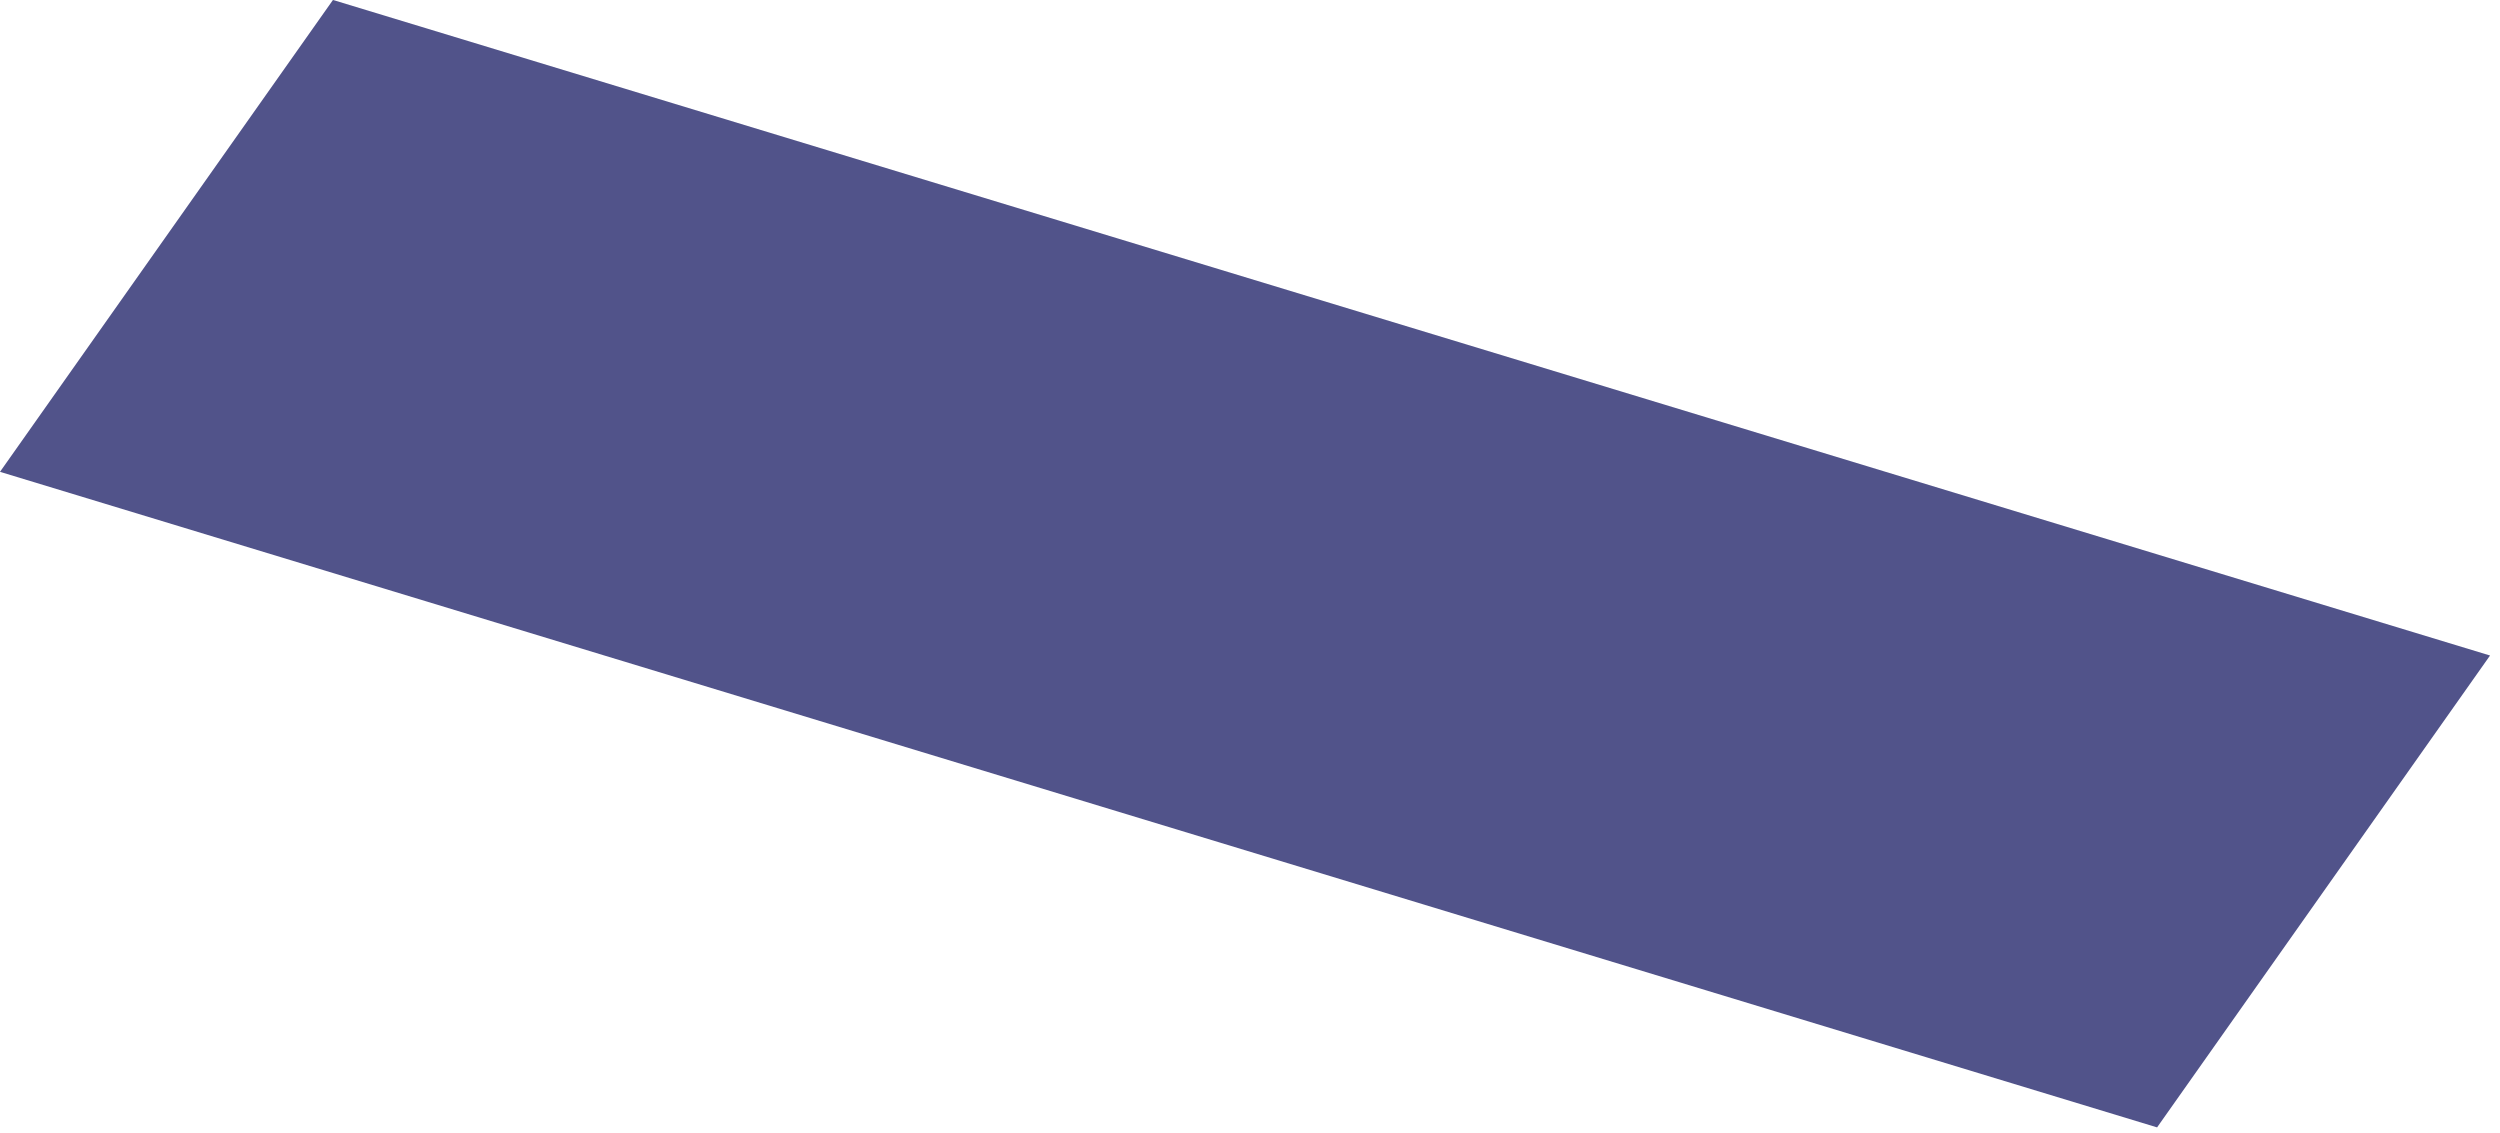 <svg width="225" height="102" viewBox="0 0 225 102" fill="none" xmlns="http://www.w3.org/2000/svg">
<g clip-path="url(#clip0_190_71)">
<g style="mix-blend-mode:multiply">
<path d="M194.137 101.465L0 42.465L29.967 -0.004L224.104 58.996L194.137 101.465Z" fill="#51538A"/>
</g>
</g>
<defs>
<clipPath id="clip0_190_71">
<rect width="224.105" height="101.467" fill="white"/>
</clipPath>
</defs>
</svg>
